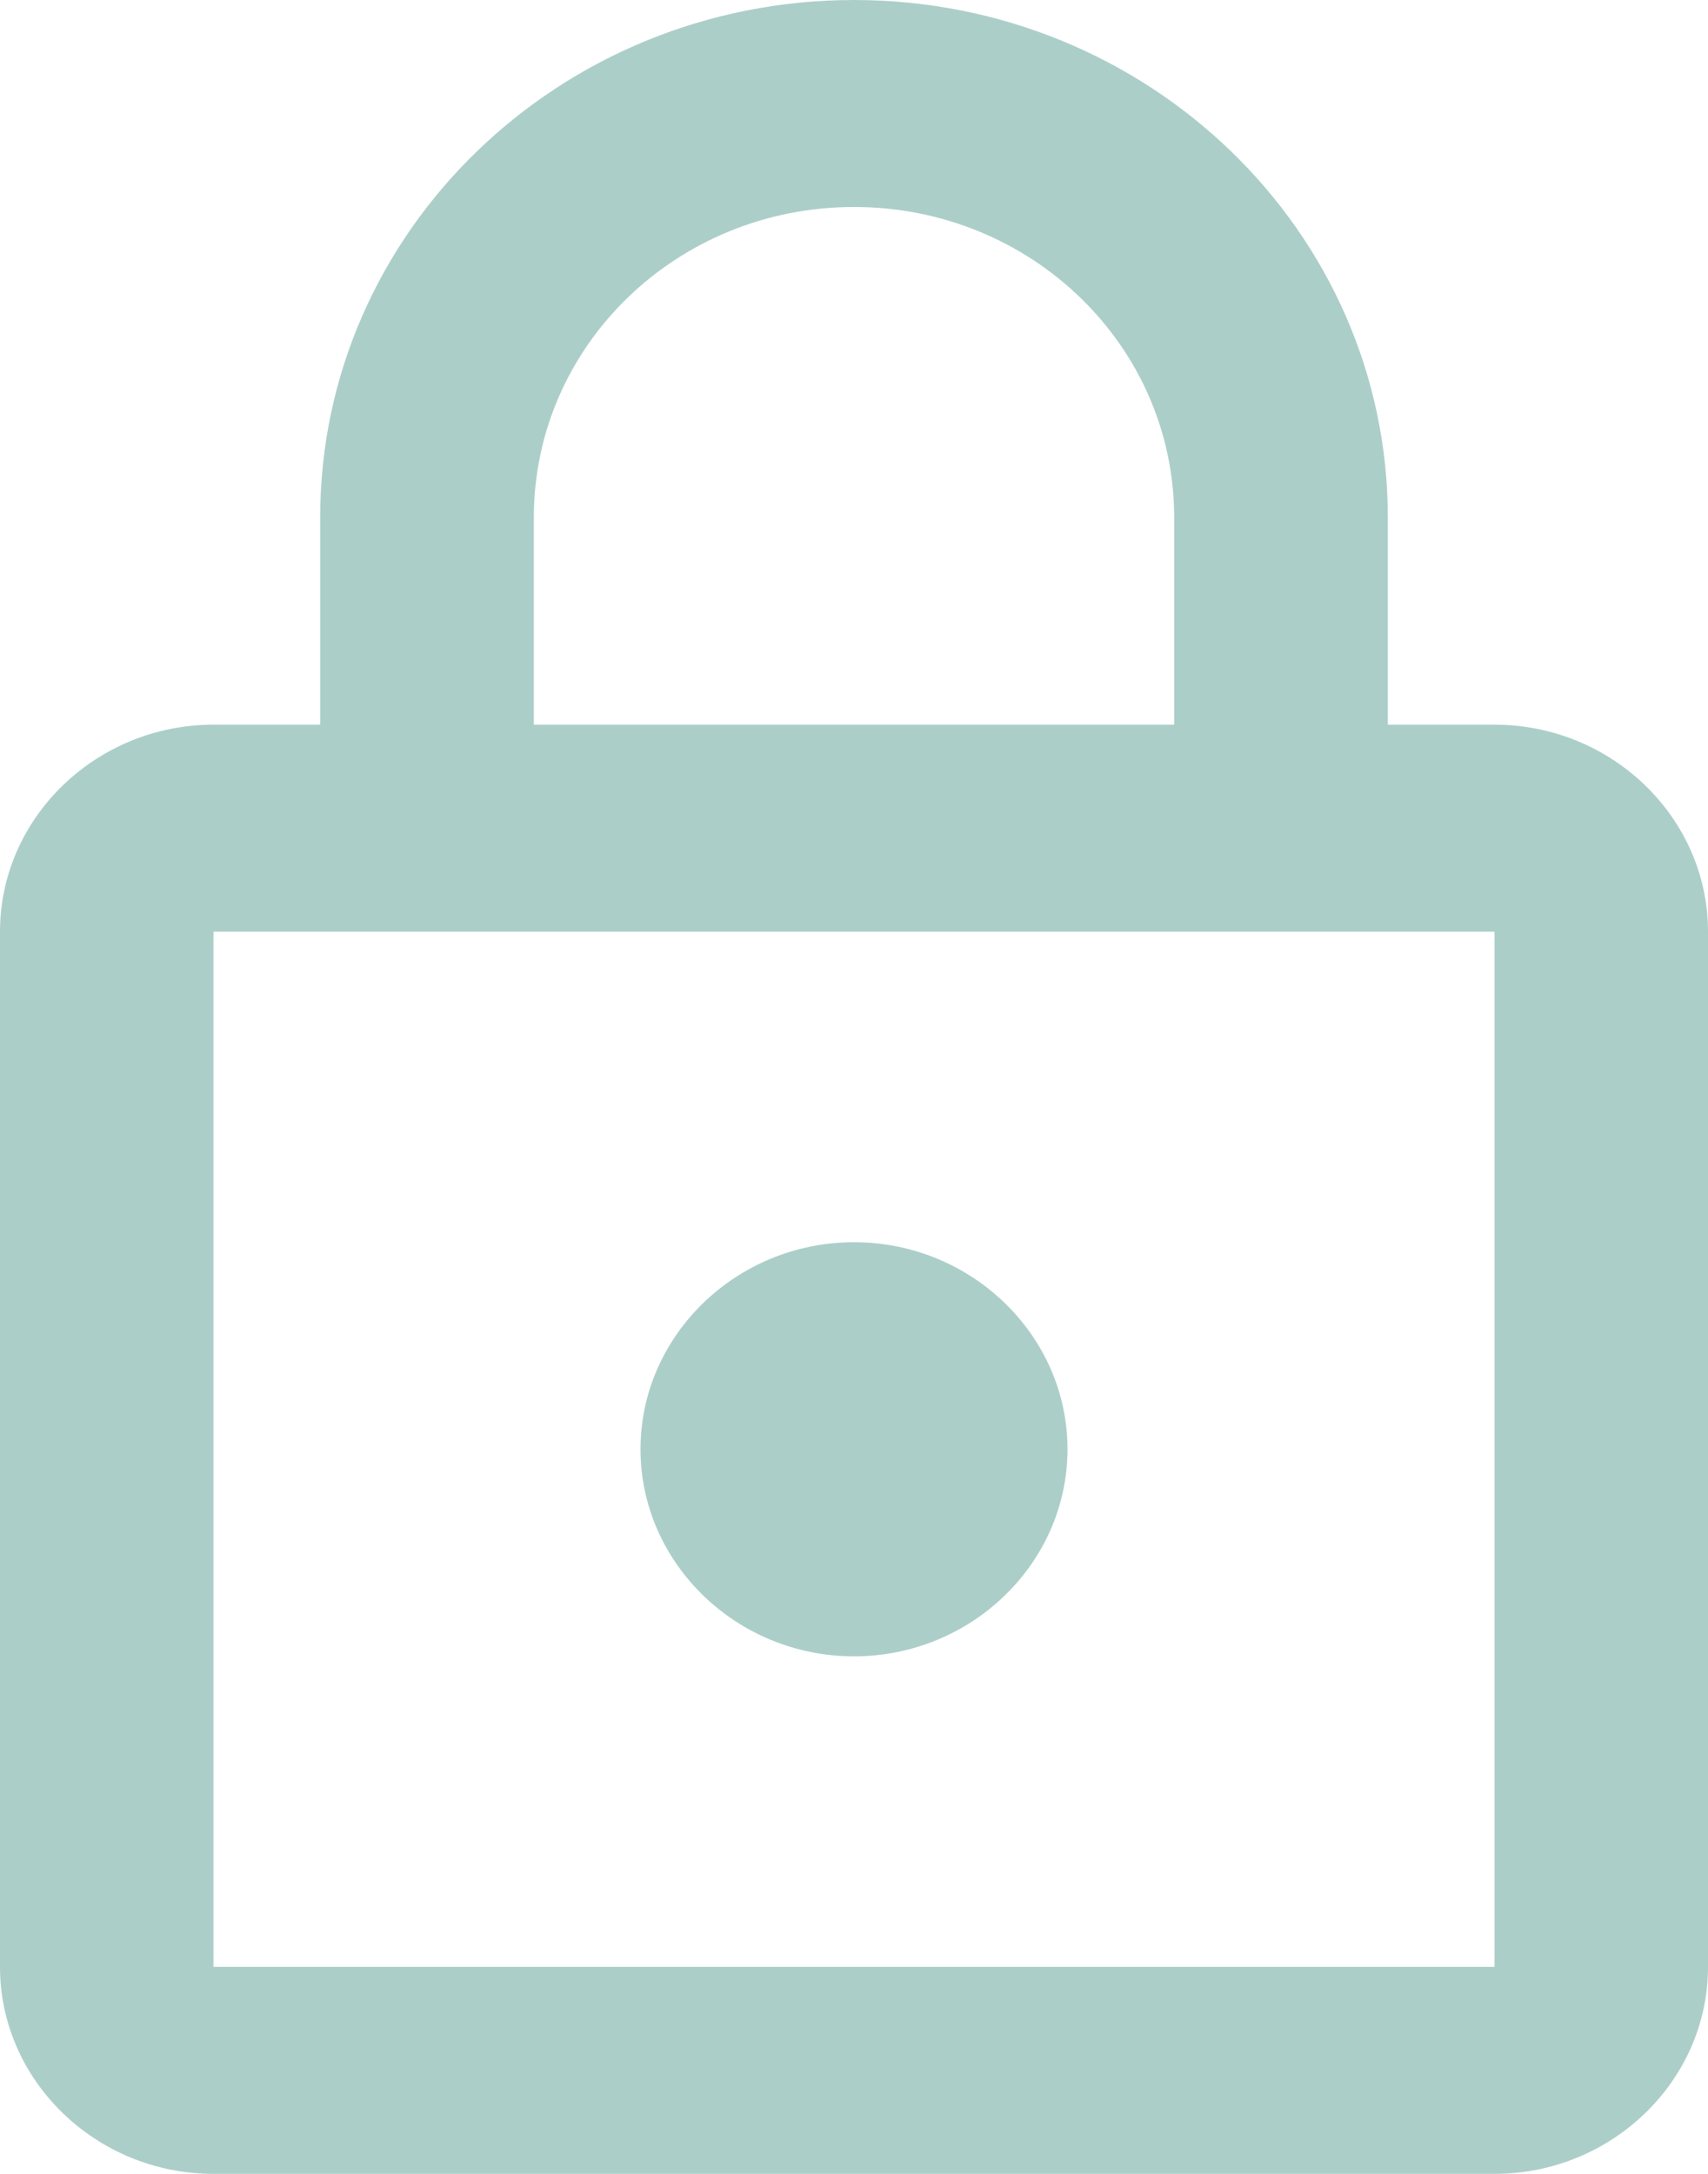 <svg xmlns="http://www.w3.org/2000/svg" width="11" height="14" viewBox="0 0 11 14" fill="none">
  <path d="M9.625 4.667H8.938V3.333C8.938 1.493 7.397 0 5.5 0C3.603 0 2.062 1.493 2.062 3.333V4.667H1.375C0.619 4.667 0 5.267 0 6V12.667C0 13.4 0.619 14 1.375 14H9.625C10.381 14 11 13.4 11 12.667V6C11 5.267 10.381 4.667 9.625 4.667ZM3.438 3.333C3.438 2.227 4.359 1.333 5.5 1.333C6.641 1.333 7.562 2.227 7.562 3.333V4.667H3.438V3.333ZM9.625 12.667H1.375V6H9.625V12.667ZM5.5 10.667C6.256 10.667 6.875 10.067 6.875 9.333C6.875 8.6 6.256 8 5.5 8C4.744 8 4.125 8.6 4.125 9.333C4.125 10.067 4.744 10.667 5.5 10.667Z" fill="#ACCEC9"/>
</svg>